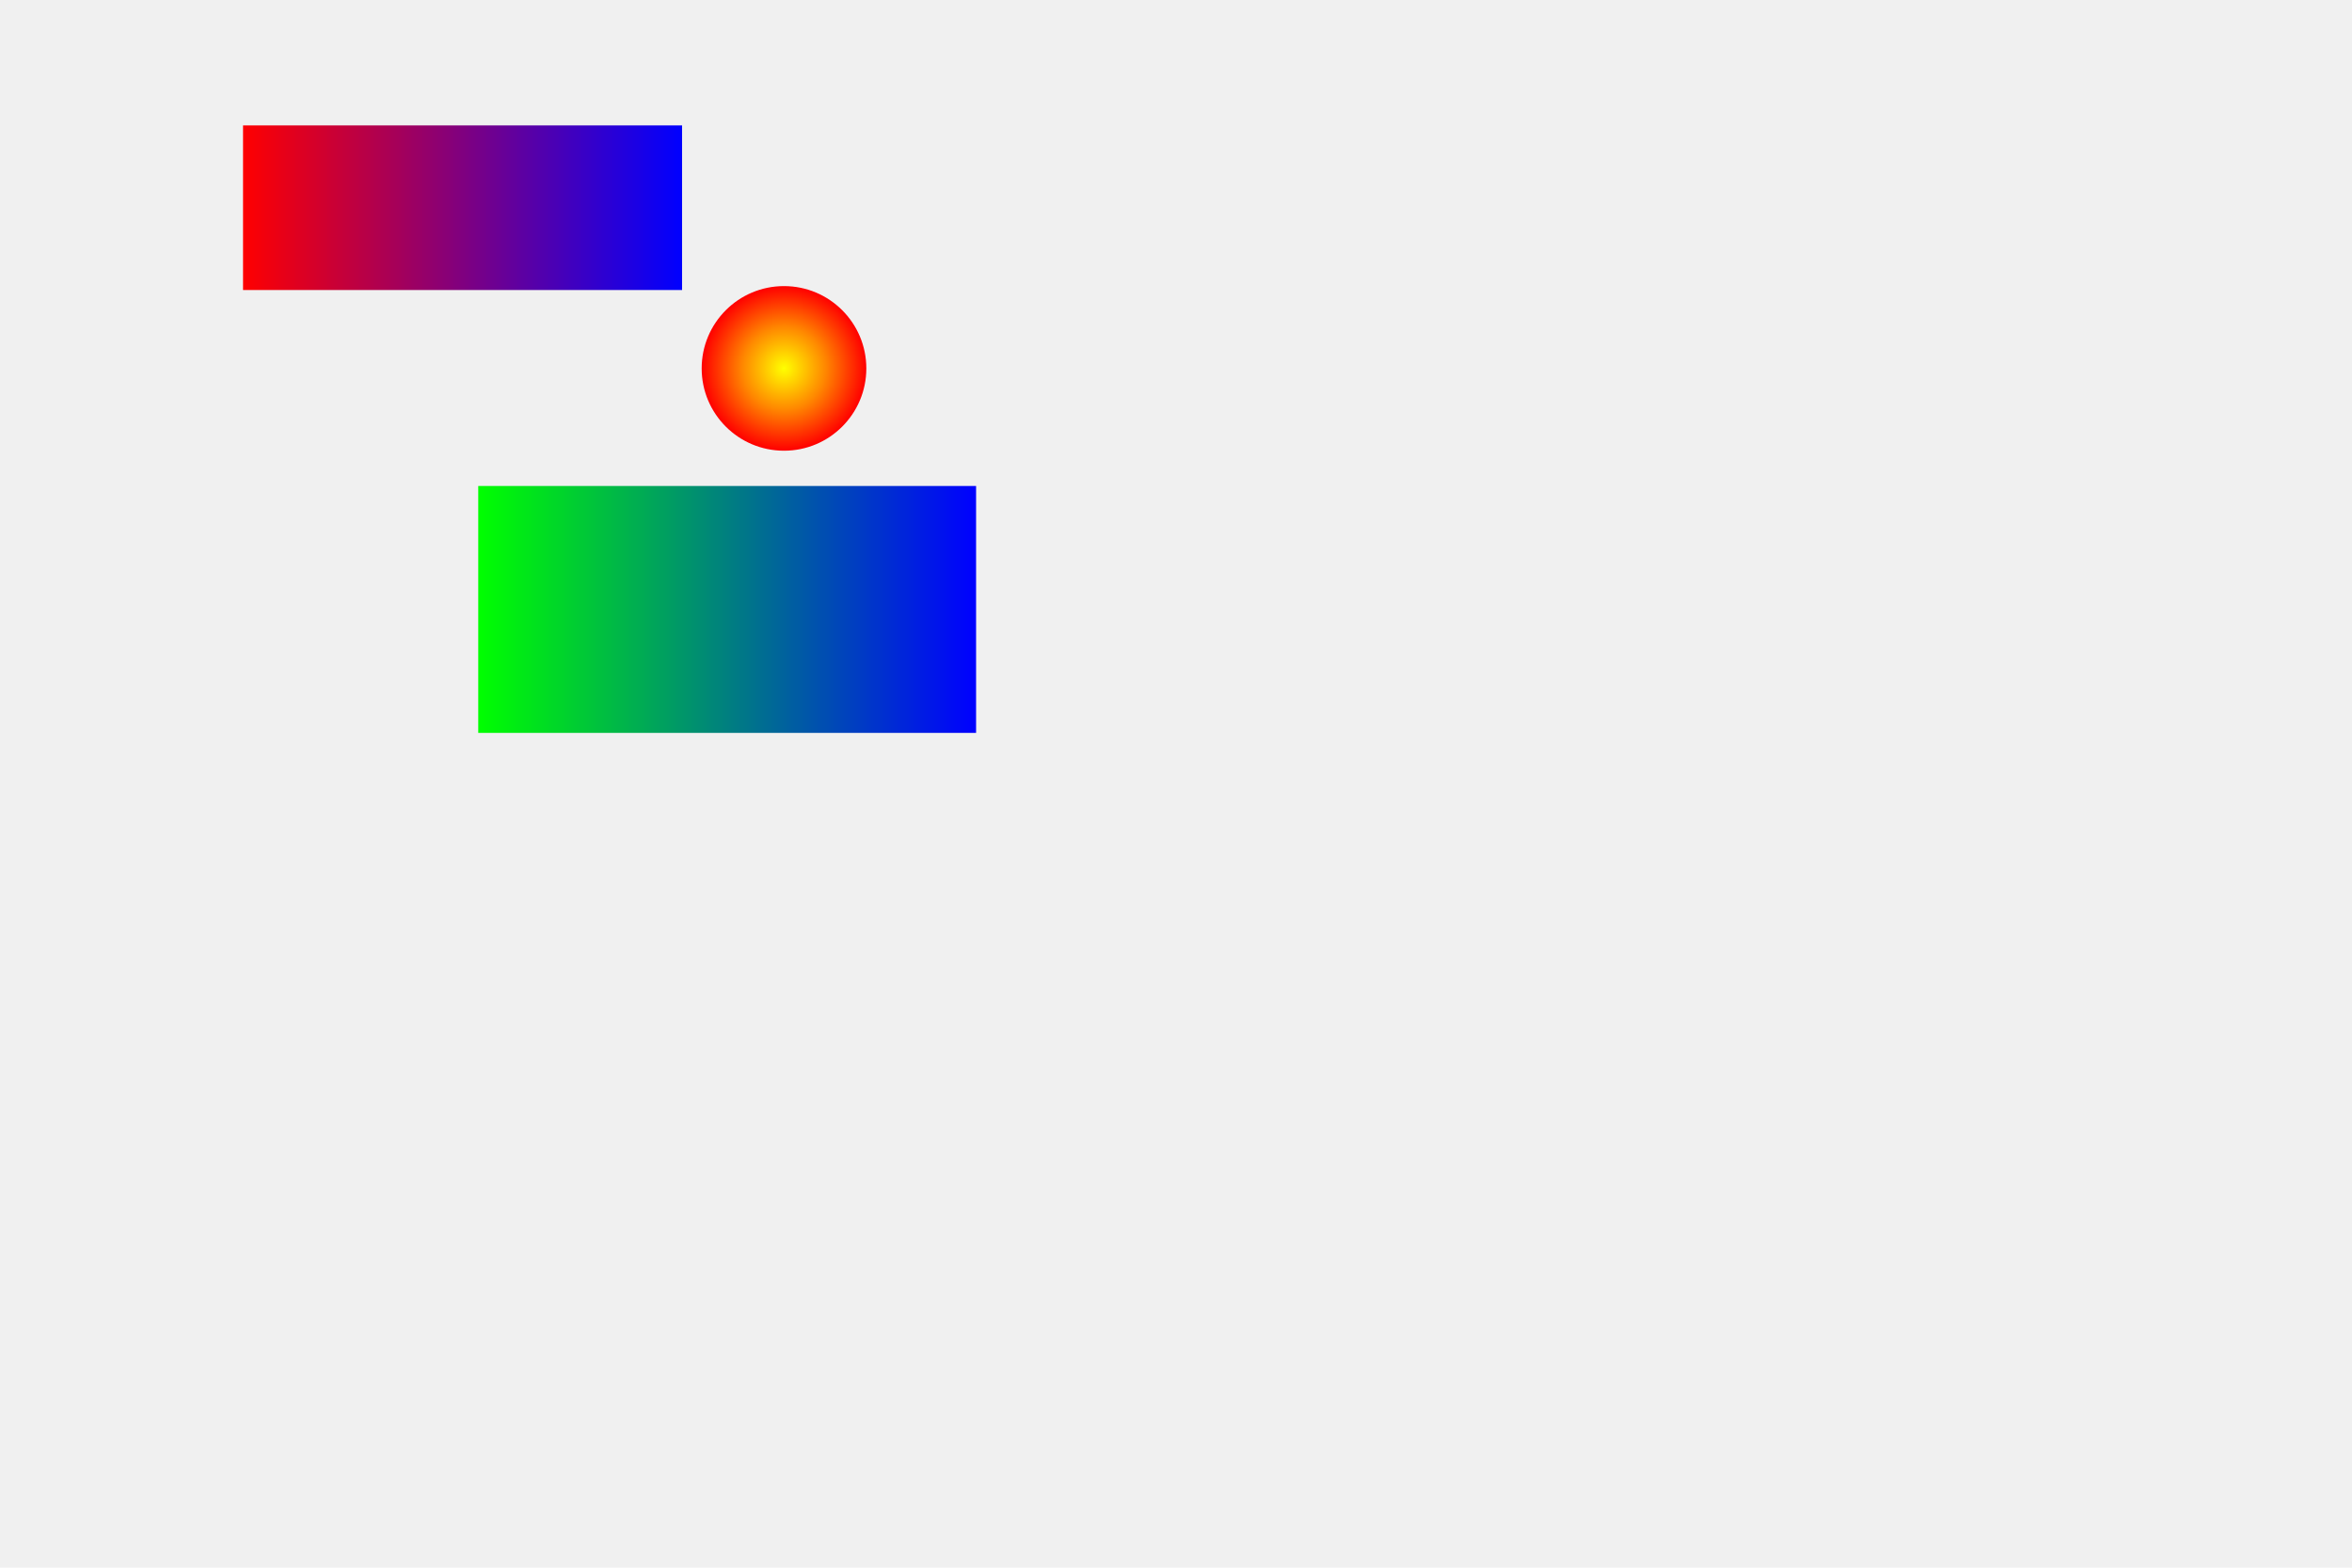 <svg xmlns="http://www.w3.org/2000/svg" xmlns:xlink="http://www.w3.org/1999/xlink" width="600" height="400" viewBox="0 0 600 400">
  <defs>
    <linearGradient id="gradient-684a83ab95790-8b3cc0ba4f09eee051dc6698ca80b42a" x1="0%" y1="0%" x2="100%" y2="0%">
      <stop offset="0%" stop-color="#ff0000"/>
      <stop offset="100%" stop-color="#0000ff"/>
    </linearGradient>
    <radialGradient id="gradient-684a83ab957e3-a9650f3318b2c278e4be644e6f26c429" cx="50%" cy="50%" r="50%">
      <stop offset="0%" stop-color="#ffff00"/>
      <stop offset="50%" stop-color="#ff8800"/>
      <stop offset="100%" stop-color="#ff0000"/>
    </radialGradient>
    <linearGradient id="gradient-684a83ab9582a-6a6d24503e1b3ee73b216a8ffe9a2a15" x1="0%" y1="0%" x2="100%" y2="0%">
      <stop offset="0%" stop-color="#00ff00"/>
      <stop offset="100%" stop-color="#0000ff"/>
    </linearGradient>
  </defs>
  <rect width="100%" height="100%" fill="#f0f0f0"/>
  <g id="layer-" transform="translate(62, 32) rotate(0, 56, 21) scale(1, 1)" data-layer-id="">
    <rect x="0" y="0" width="112" height="42" fill="url(#gradient-684a83ab95790-8b3cc0ba4f09eee051dc6698ca80b42a)" data-layer-type="shape"/>
  </g>
  <g id="layer-" transform="translate(144, 73) rotate(0, 56, 21) scale(1, 1)" data-layer-id="">
    <circle cx="56" cy="21" r="21" fill="url(#gradient-684a83ab957e3-a9650f3318b2c278e4be644e6f26c429)" data-layer-type="shape"/>
  </g>
  <g id="layer-" transform="translate(122, 124) rotate(0, 63.5, 31.5) scale(1, 1)" data-layer-id="">
    <rect x="0" y="0" width="127" height="63" fill="url(#gradient-684a83ab9582a-6a6d24503e1b3ee73b216a8ffe9a2a15)" data-layer-type="shape"/>
  </g>
</svg>